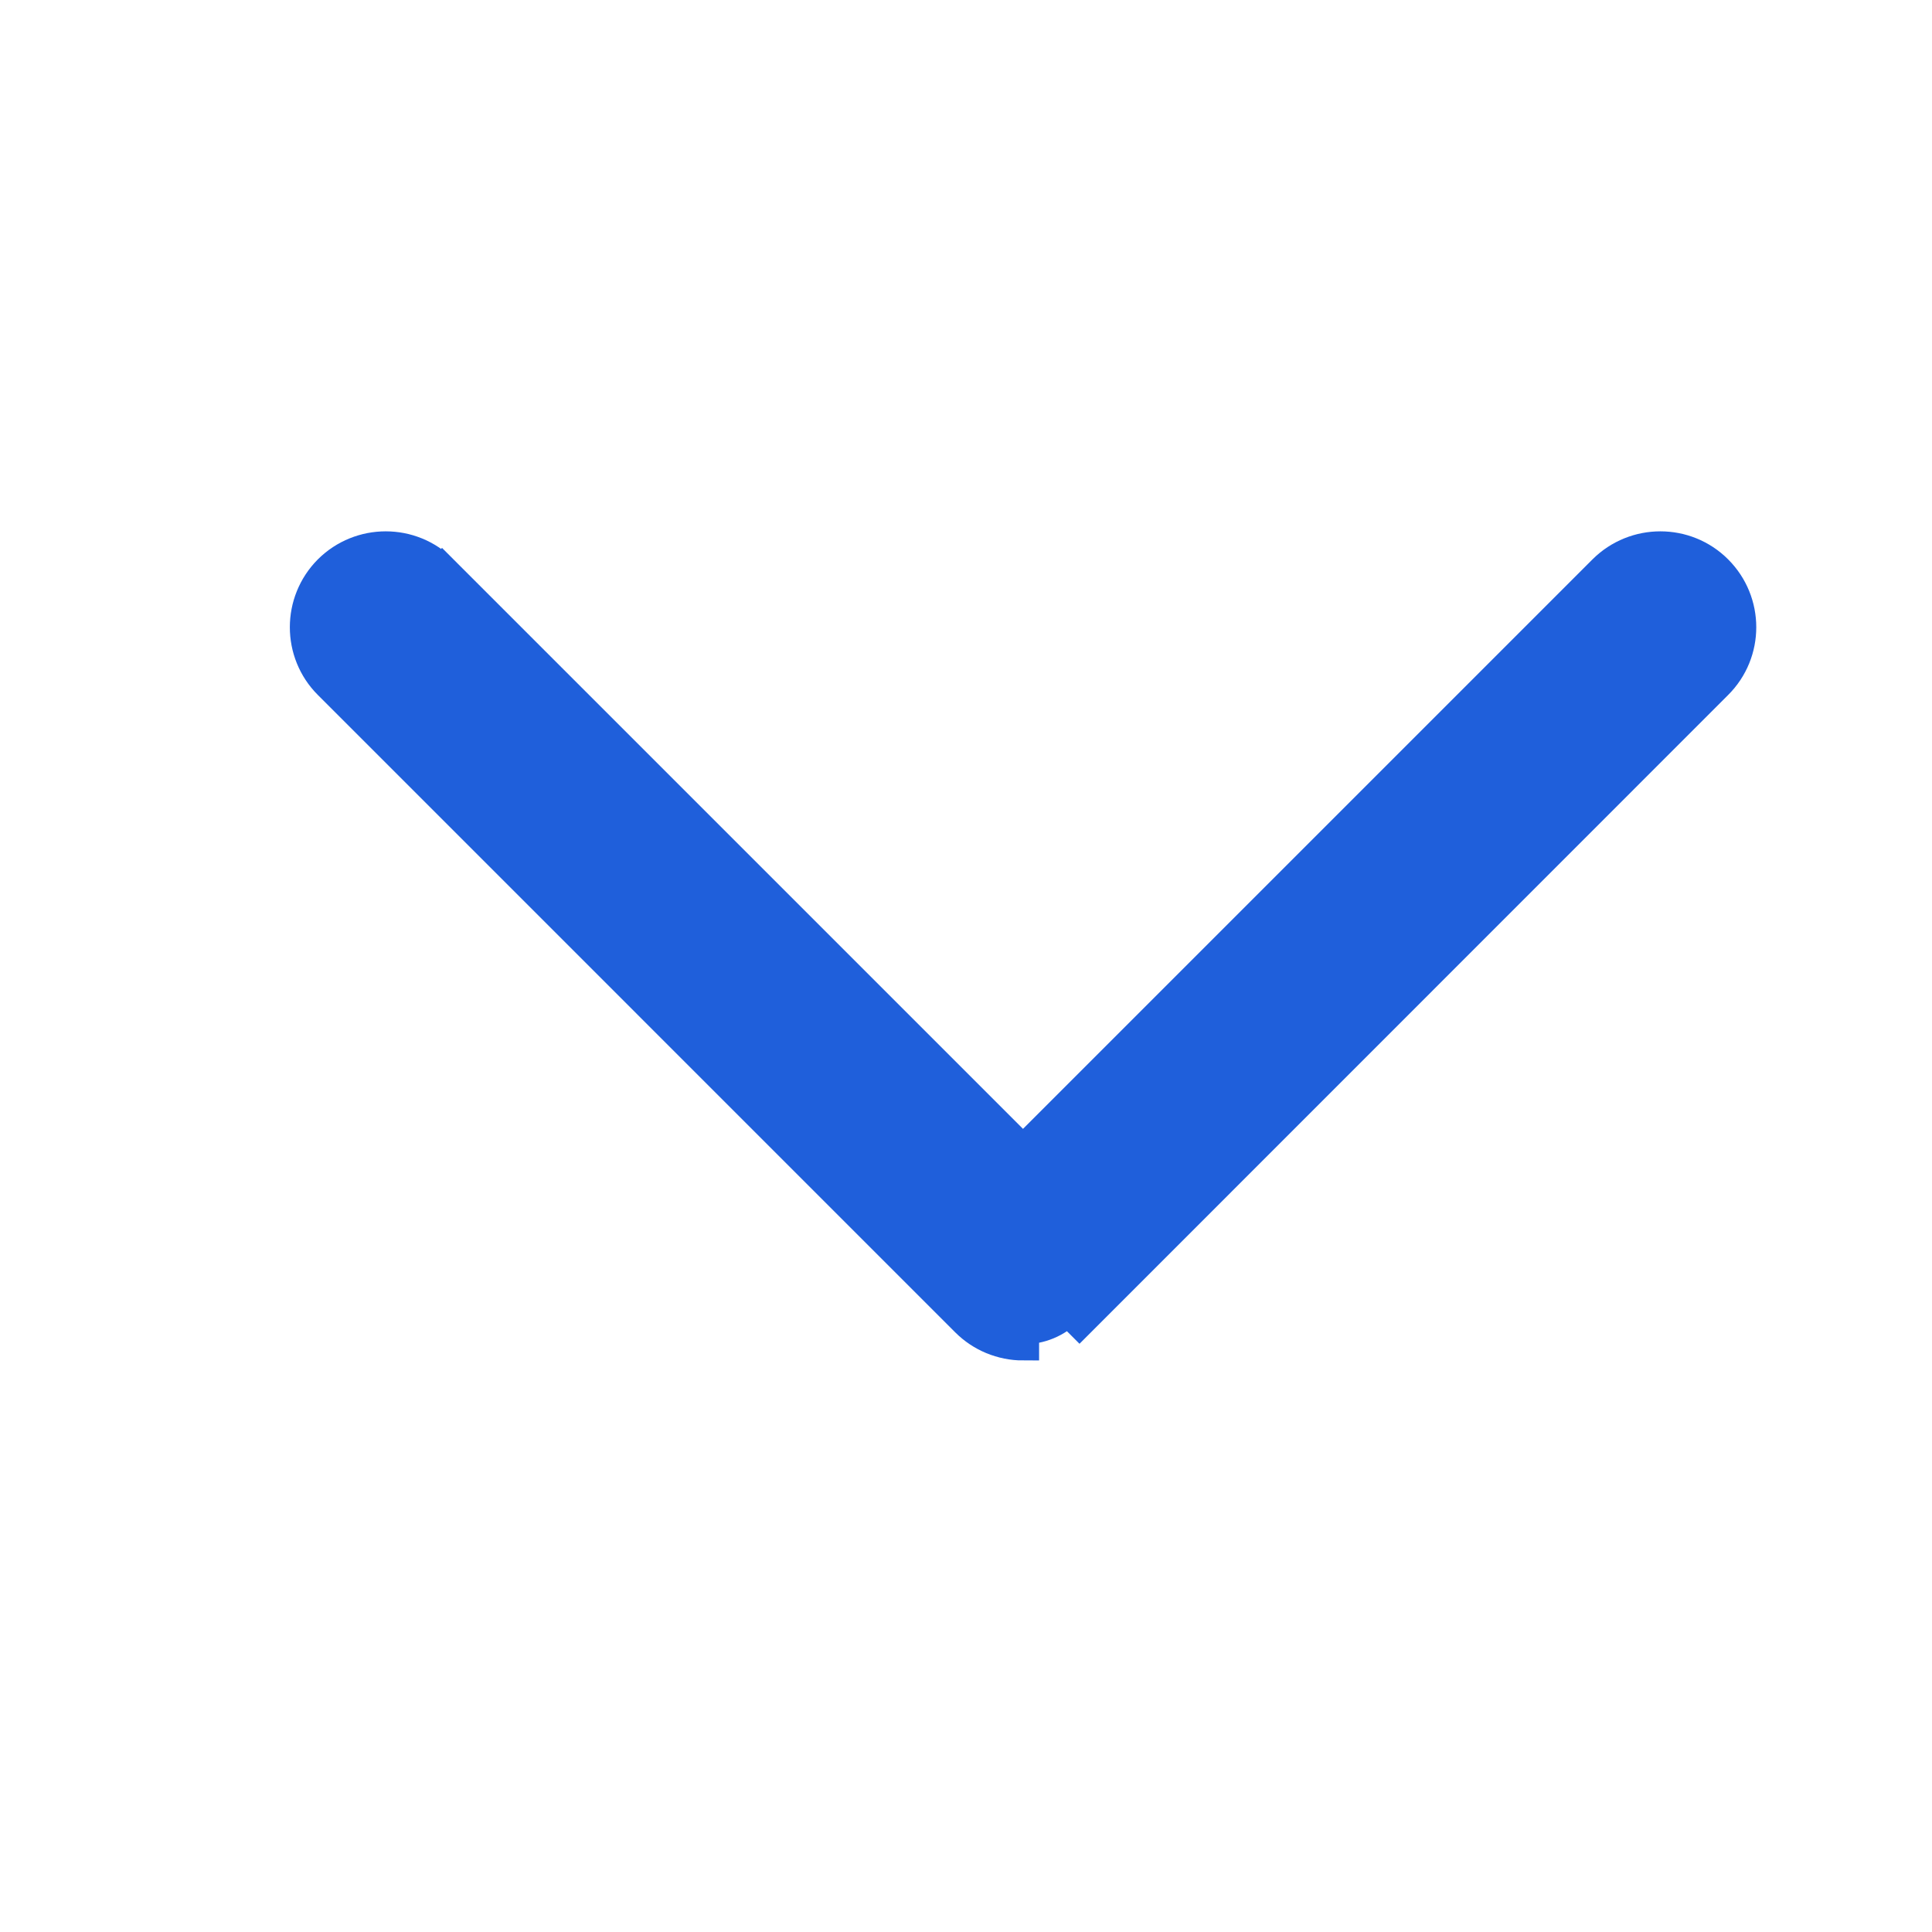 <svg xmlns="http://www.w3.org/2000/svg" width="12" height="12" viewBox="0 0 12 12" fill="none">
  <path d="M6.004 8.205C6.05 8.251 6.104 8.287 6.164 8.312C6.225 8.337 6.289 8.35 6.354 8.35L6.354 8.25C6.406 8.25 6.458 8.24 6.506 8.22C6.554 8.2 6.597 8.171 6.634 8.134L6.705 8.205L6.705 8.205L10.663 4.246C10.663 4.246 10.663 4.246 10.663 4.246C10.857 4.053 10.857 3.739 10.663 3.545C10.47 3.352 10.156 3.352 9.962 3.545L6.354 7.153L2.746 3.545L2.676 3.616L2.746 3.545C2.553 3.352 2.239 3.352 2.045 3.545C1.852 3.739 1.852 4.053 2.045 4.246L6.004 8.205ZM6.004 8.205L6.074 8.134L6.004 8.205L6.004 8.205Z" fill="#1F5FDB" stroke="#1F5FDB" stroke-width="0.2"/>
</svg>